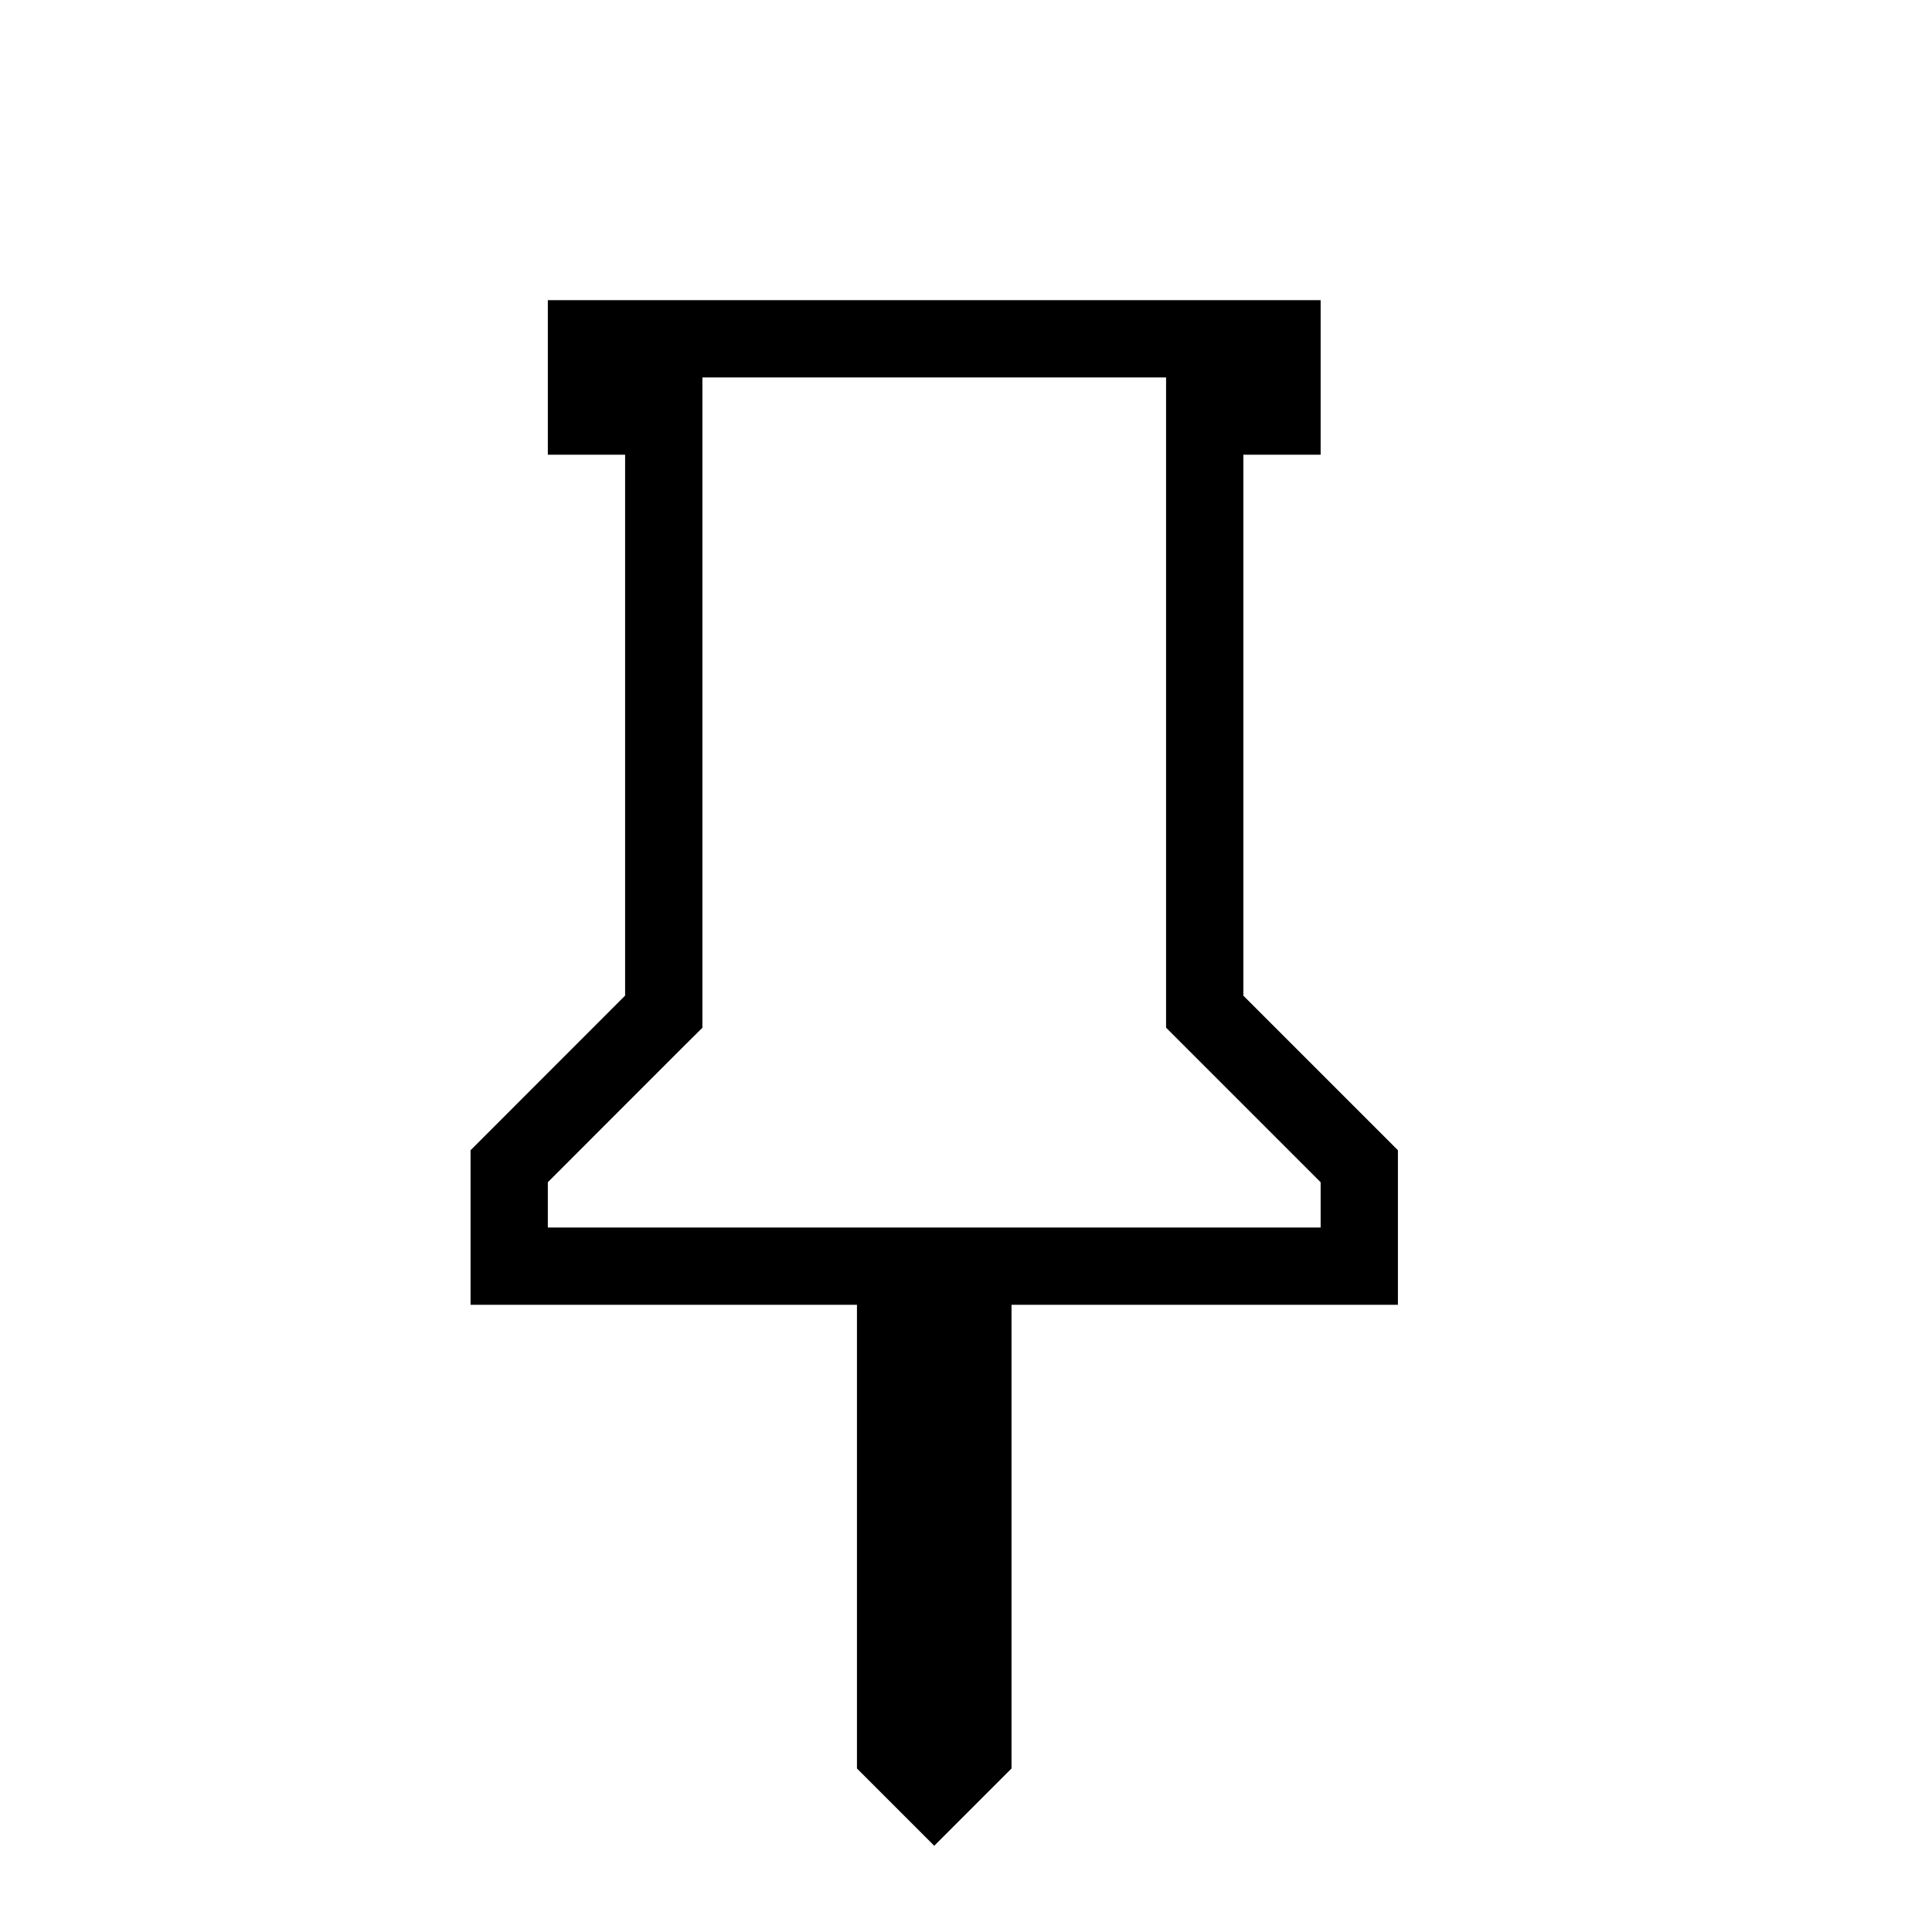 <svg width="25" height="25" viewBox="0 0 25 25" fill="none" xmlns="http://www.w3.org/2000/svg">
<path d="M15.589 12.884V13.091L15.735 13.237L17.589 15.091V16.384H13.089H12.589V16.884V22.677L12.089 23.177L11.589 22.677V16.884V16.384H11.089H6.589V15.091L8.442 13.237L8.589 13.091V12.884V5.884V5.384H8.089H7.589V4.384H16.589V5.384H16.089H15.589V5.884V12.884Z" stroke="black"/>
</svg>

